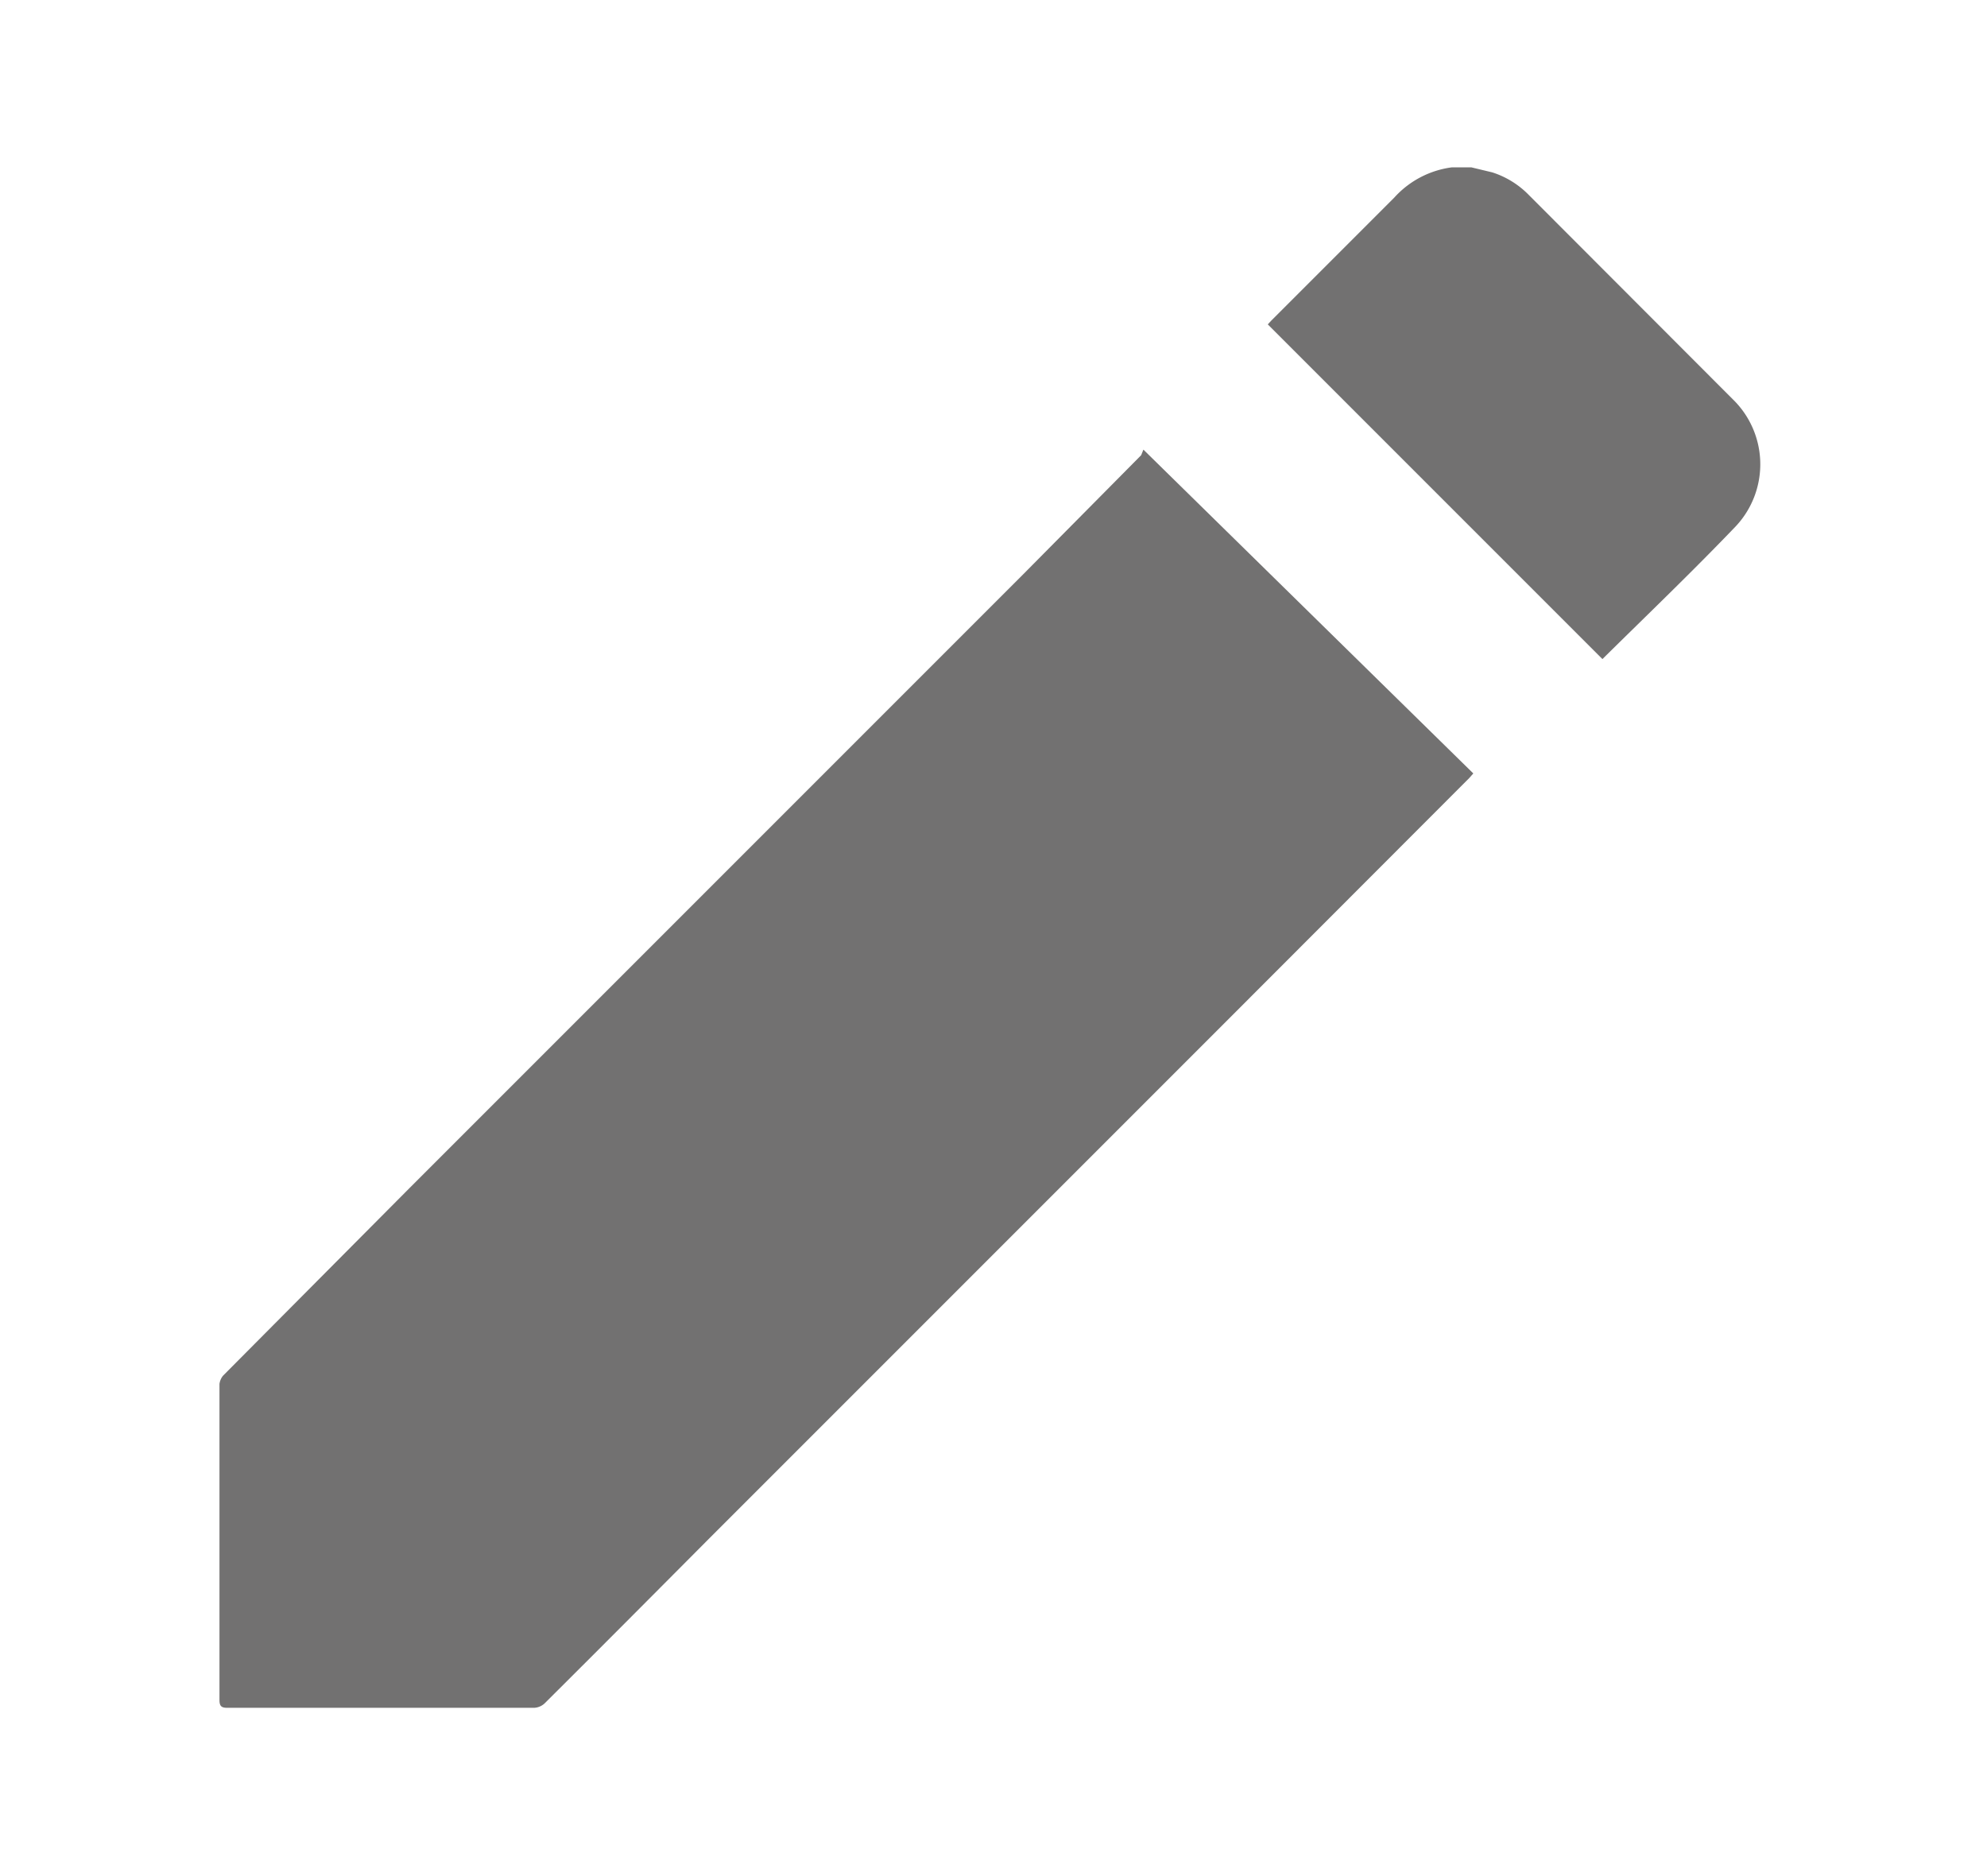 <svg id="圖層_1" data-name="圖層 1" xmlns="http://www.w3.org/2000/svg" viewBox="0 0 71.25 67.25"><defs><style>.cls-1{fill:#727171;}</style></defs><path class="cls-1" d="M52.76,6l.75.18a3.19,3.19,0,0,1,1.3.8l7.33,7.34a3.25,3.25,0,0,1,.11,4.54c-1.57,1.64-3.2,3.2-4.79,4.77l-12-12,.13-.14L50,7.08A3.37,3.37,0,0,1,52.06,6l.14,0Z"/><path class="cls-1" d="M41,16.12,52.83,27.73l-.15.17L43.4,37.19l-6,6-6.06,6.06-6,6c-1.93,1.94-3.86,3.88-5.81,5.82a.59.59,0,0,1-.38.16h-11c-.21,0-.28-.06-.28-.28,0-3.78,0-7.55,0-11.33A.58.58,0,0,1,8,49.32l6.7-6.74,6-6,8-8,8-8,4.22-4.26Z"/></svg>
